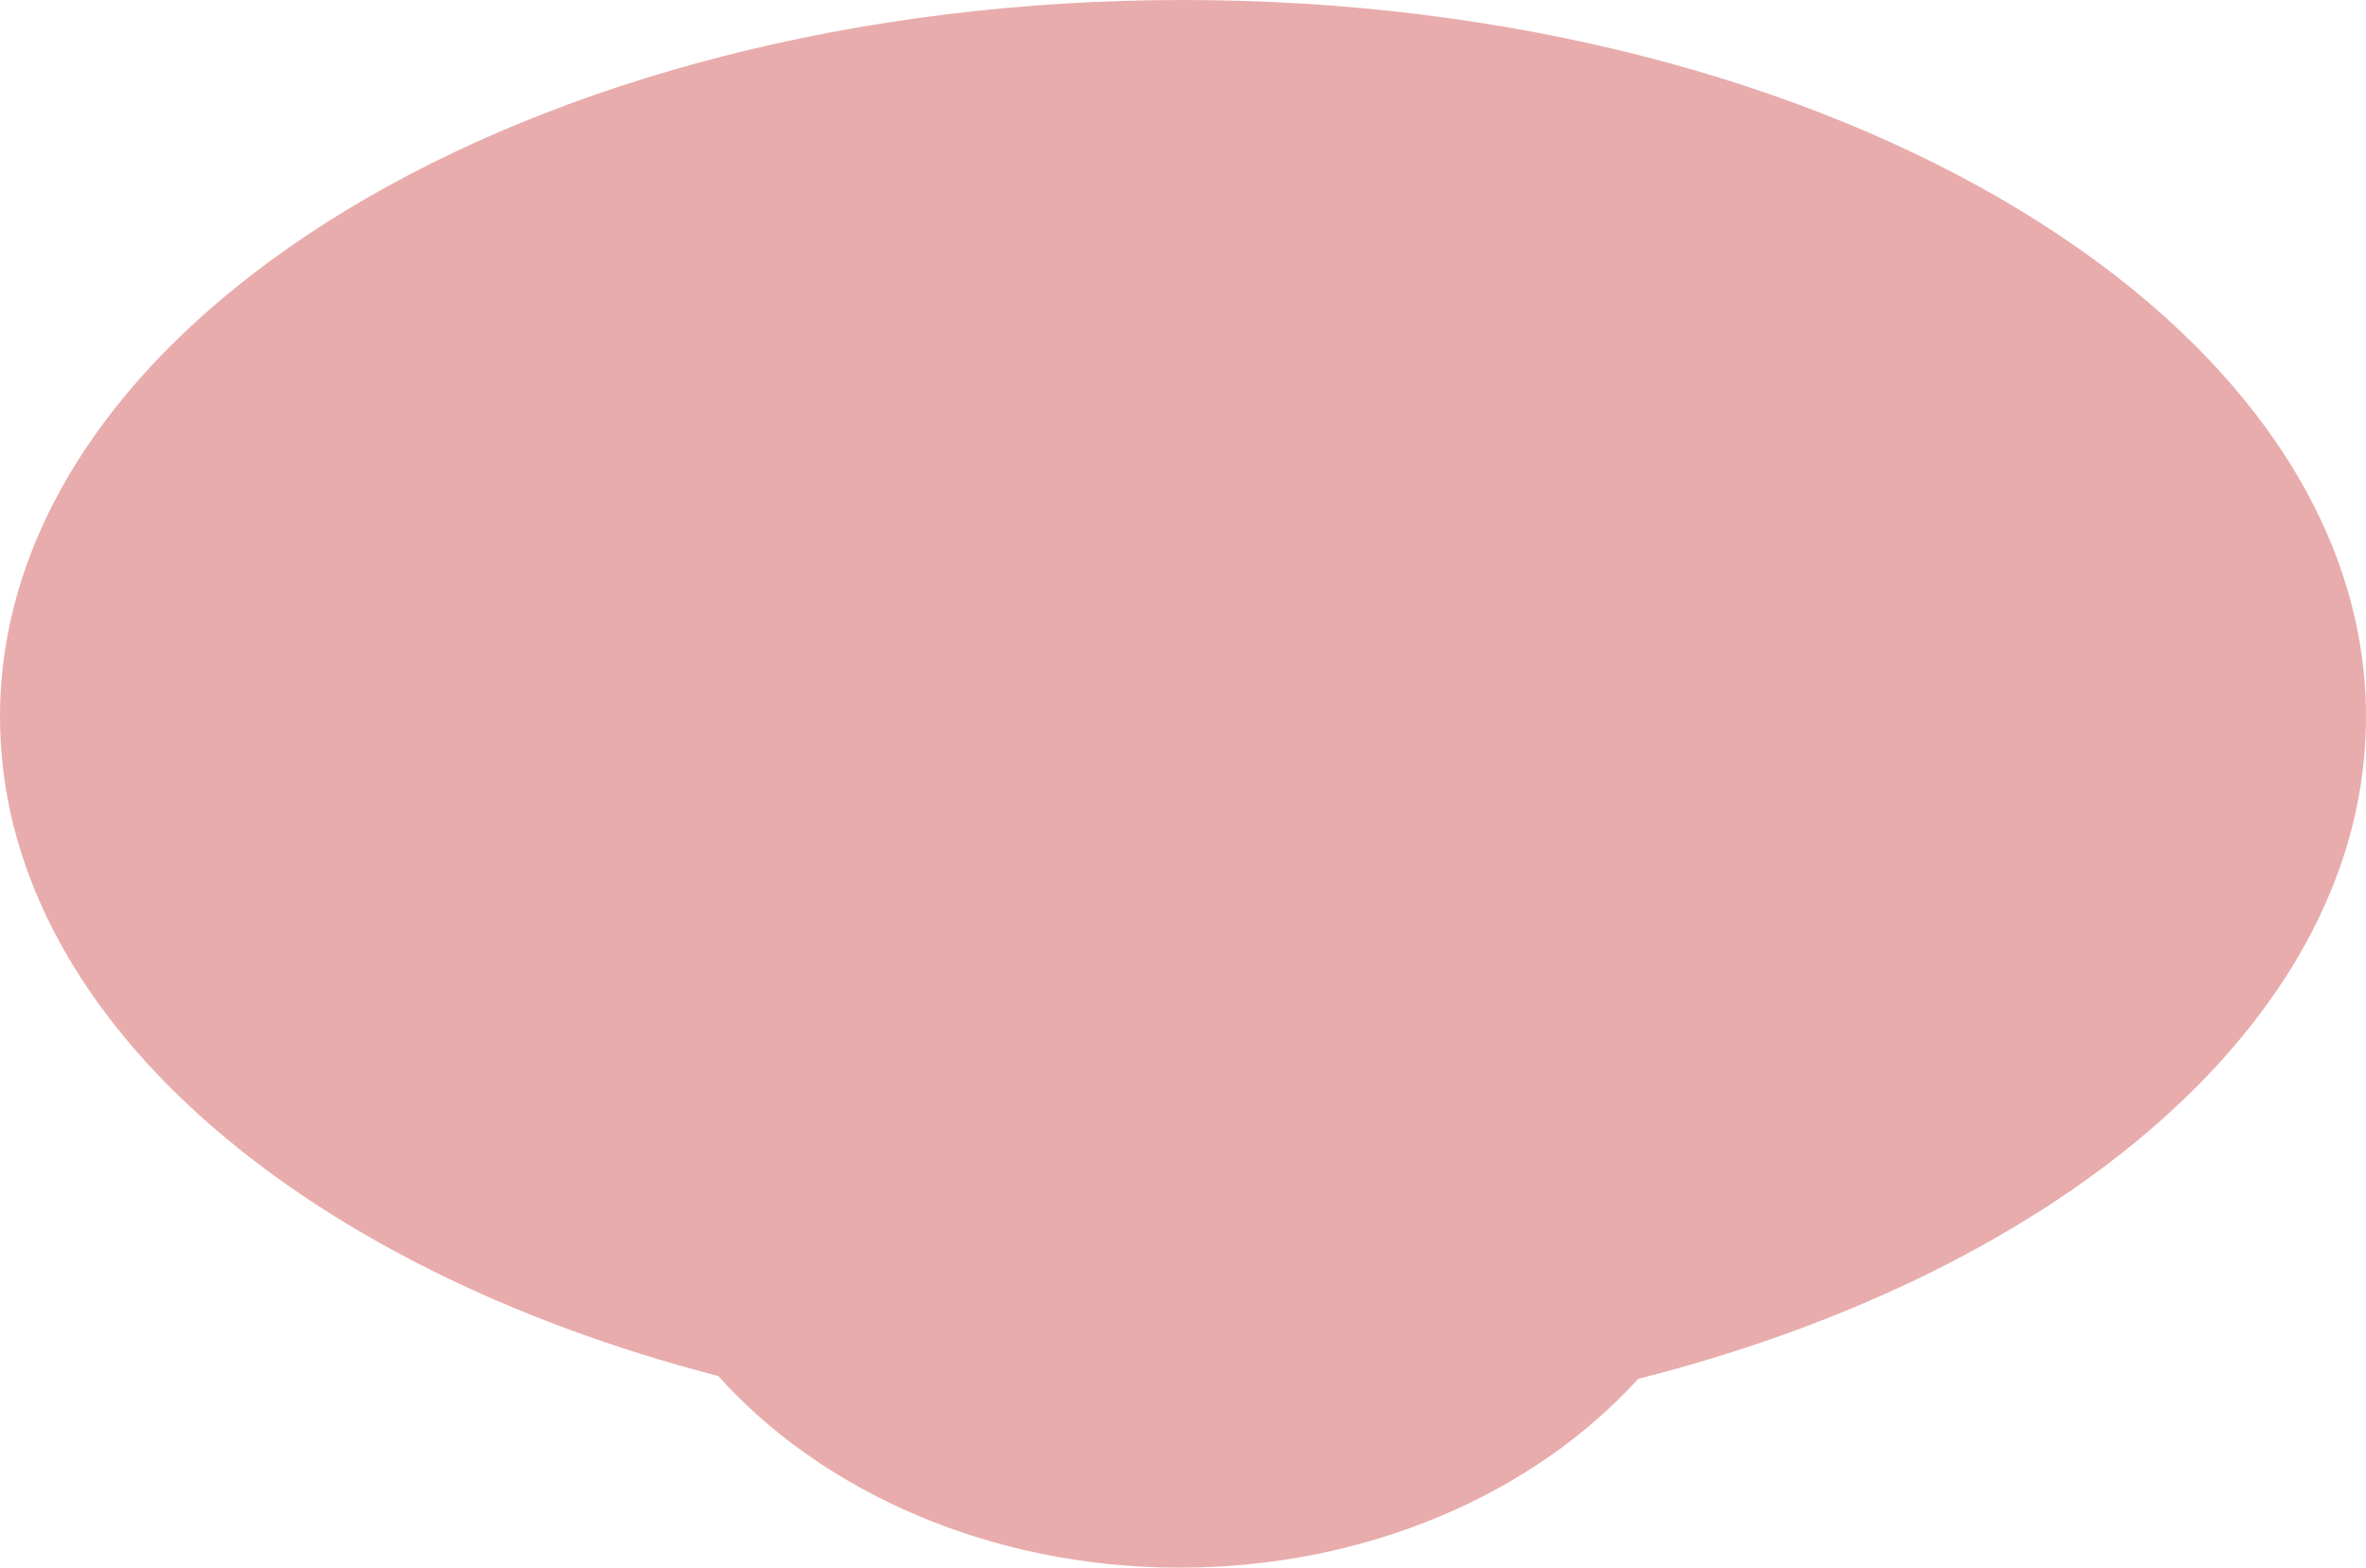 <?xml version="1.0" encoding="UTF-8"?><svg id="_レイヤー_2" xmlns="http://www.w3.org/2000/svg" viewBox="0 0 67.29 44.59"><defs><style>.cls-1{fill:#e8acac;}</style></defs><g id="_レイヤー_1-2"><path class="cls-1" d="M67.29,20.39c0,8.48-8.54,15.75-20.7,18.83-2.96,3.26-7.7,5.37-13.05,5.37s-10.16-2.15-13.11-5.45C8.42,36.03,0,28.81,0,20.39,0,9.13,15.07,0,33.65,0s33.64,9.13,33.64,20.39Z"/></g></svg>